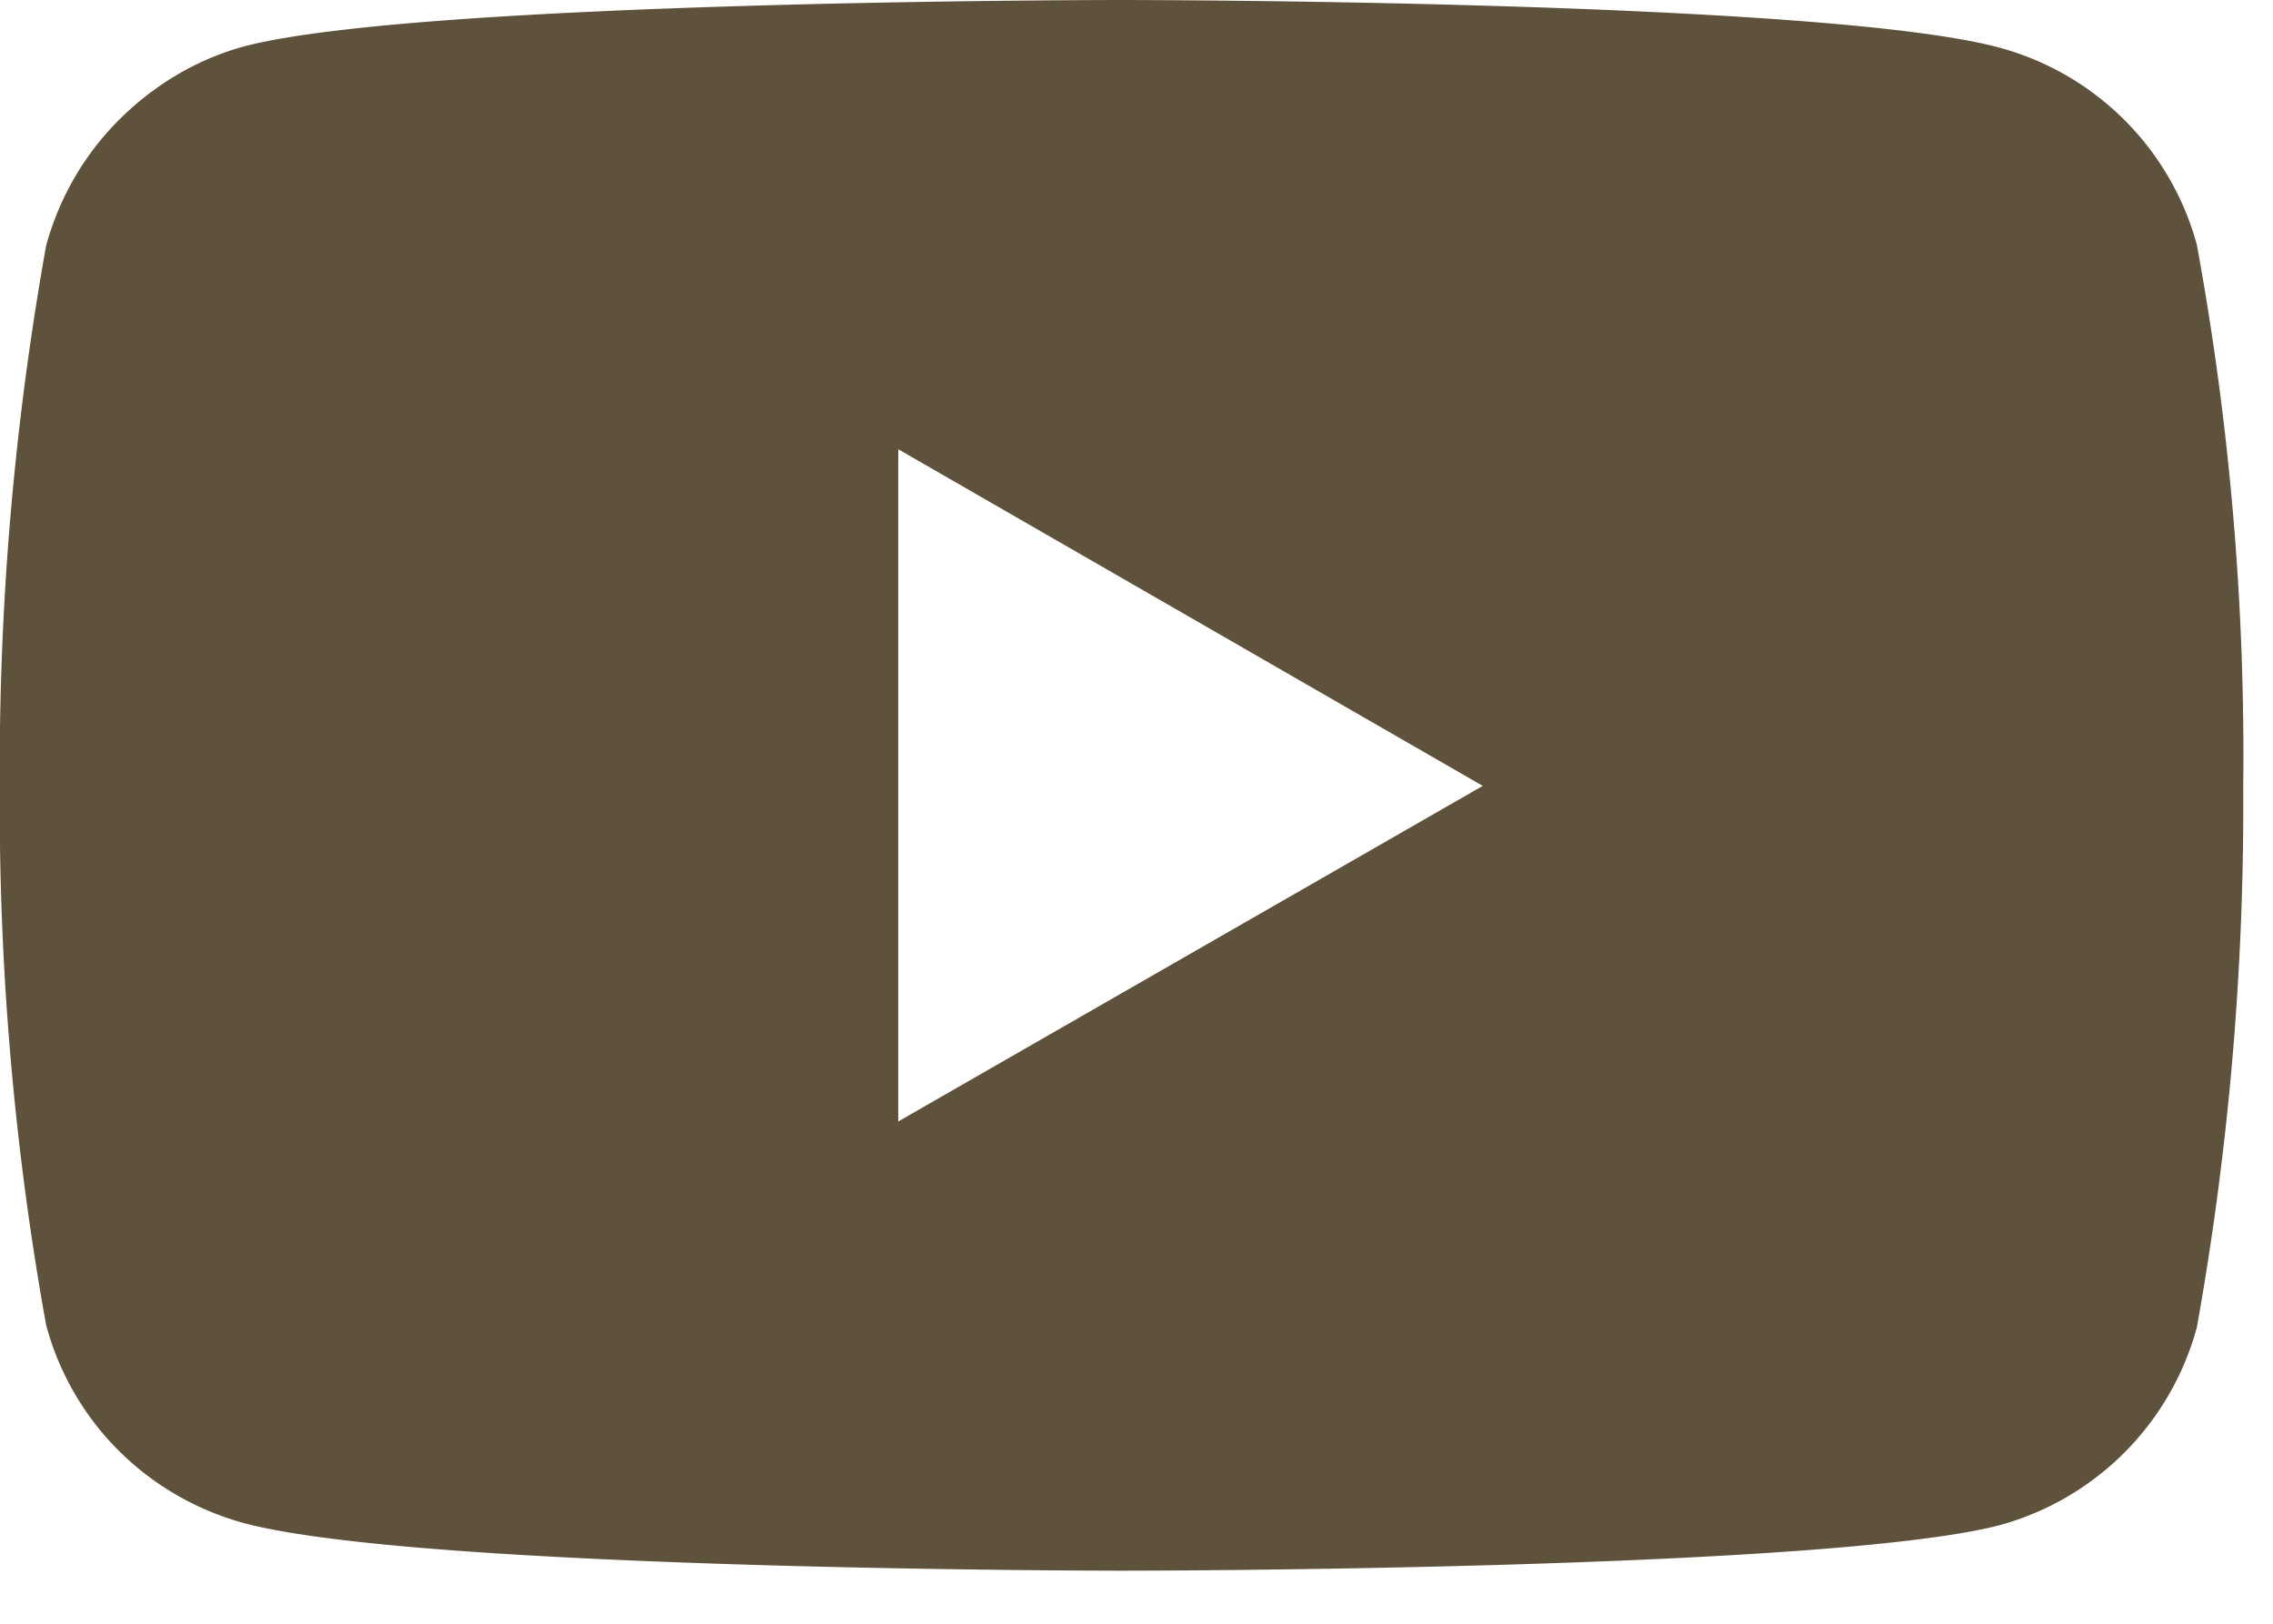 <svg width="21" height="15" fill="none" xmlns="http://www.w3.org/2000/svg"><path d="M20.299 2.27A2.592 2.592 0 0018.472.44C16.85 0 10.36 0 10.36 0S3.873 0 2.25.43c-.437.12-.834.36-1.153.68-.32.32-.551.72-.671 1.16a27.417 27.417 0 00-.428 4.99c-.011 1.67.132 3.34.428 4.98.118.44.349.84.67 1.16.32.32.719.55 1.157.67 1.639.44 8.11.44 8.11.44s6.489 0 8.11-.42a2.6 2.6 0 001.824-1.83c.295-1.65.438-3.31.428-4.99.019-1.67-.124-3.35-.427-5zm-12 8.09V4.15l5.4 3.11-5.4 3.1z" fill="#5F523C"/></svg>